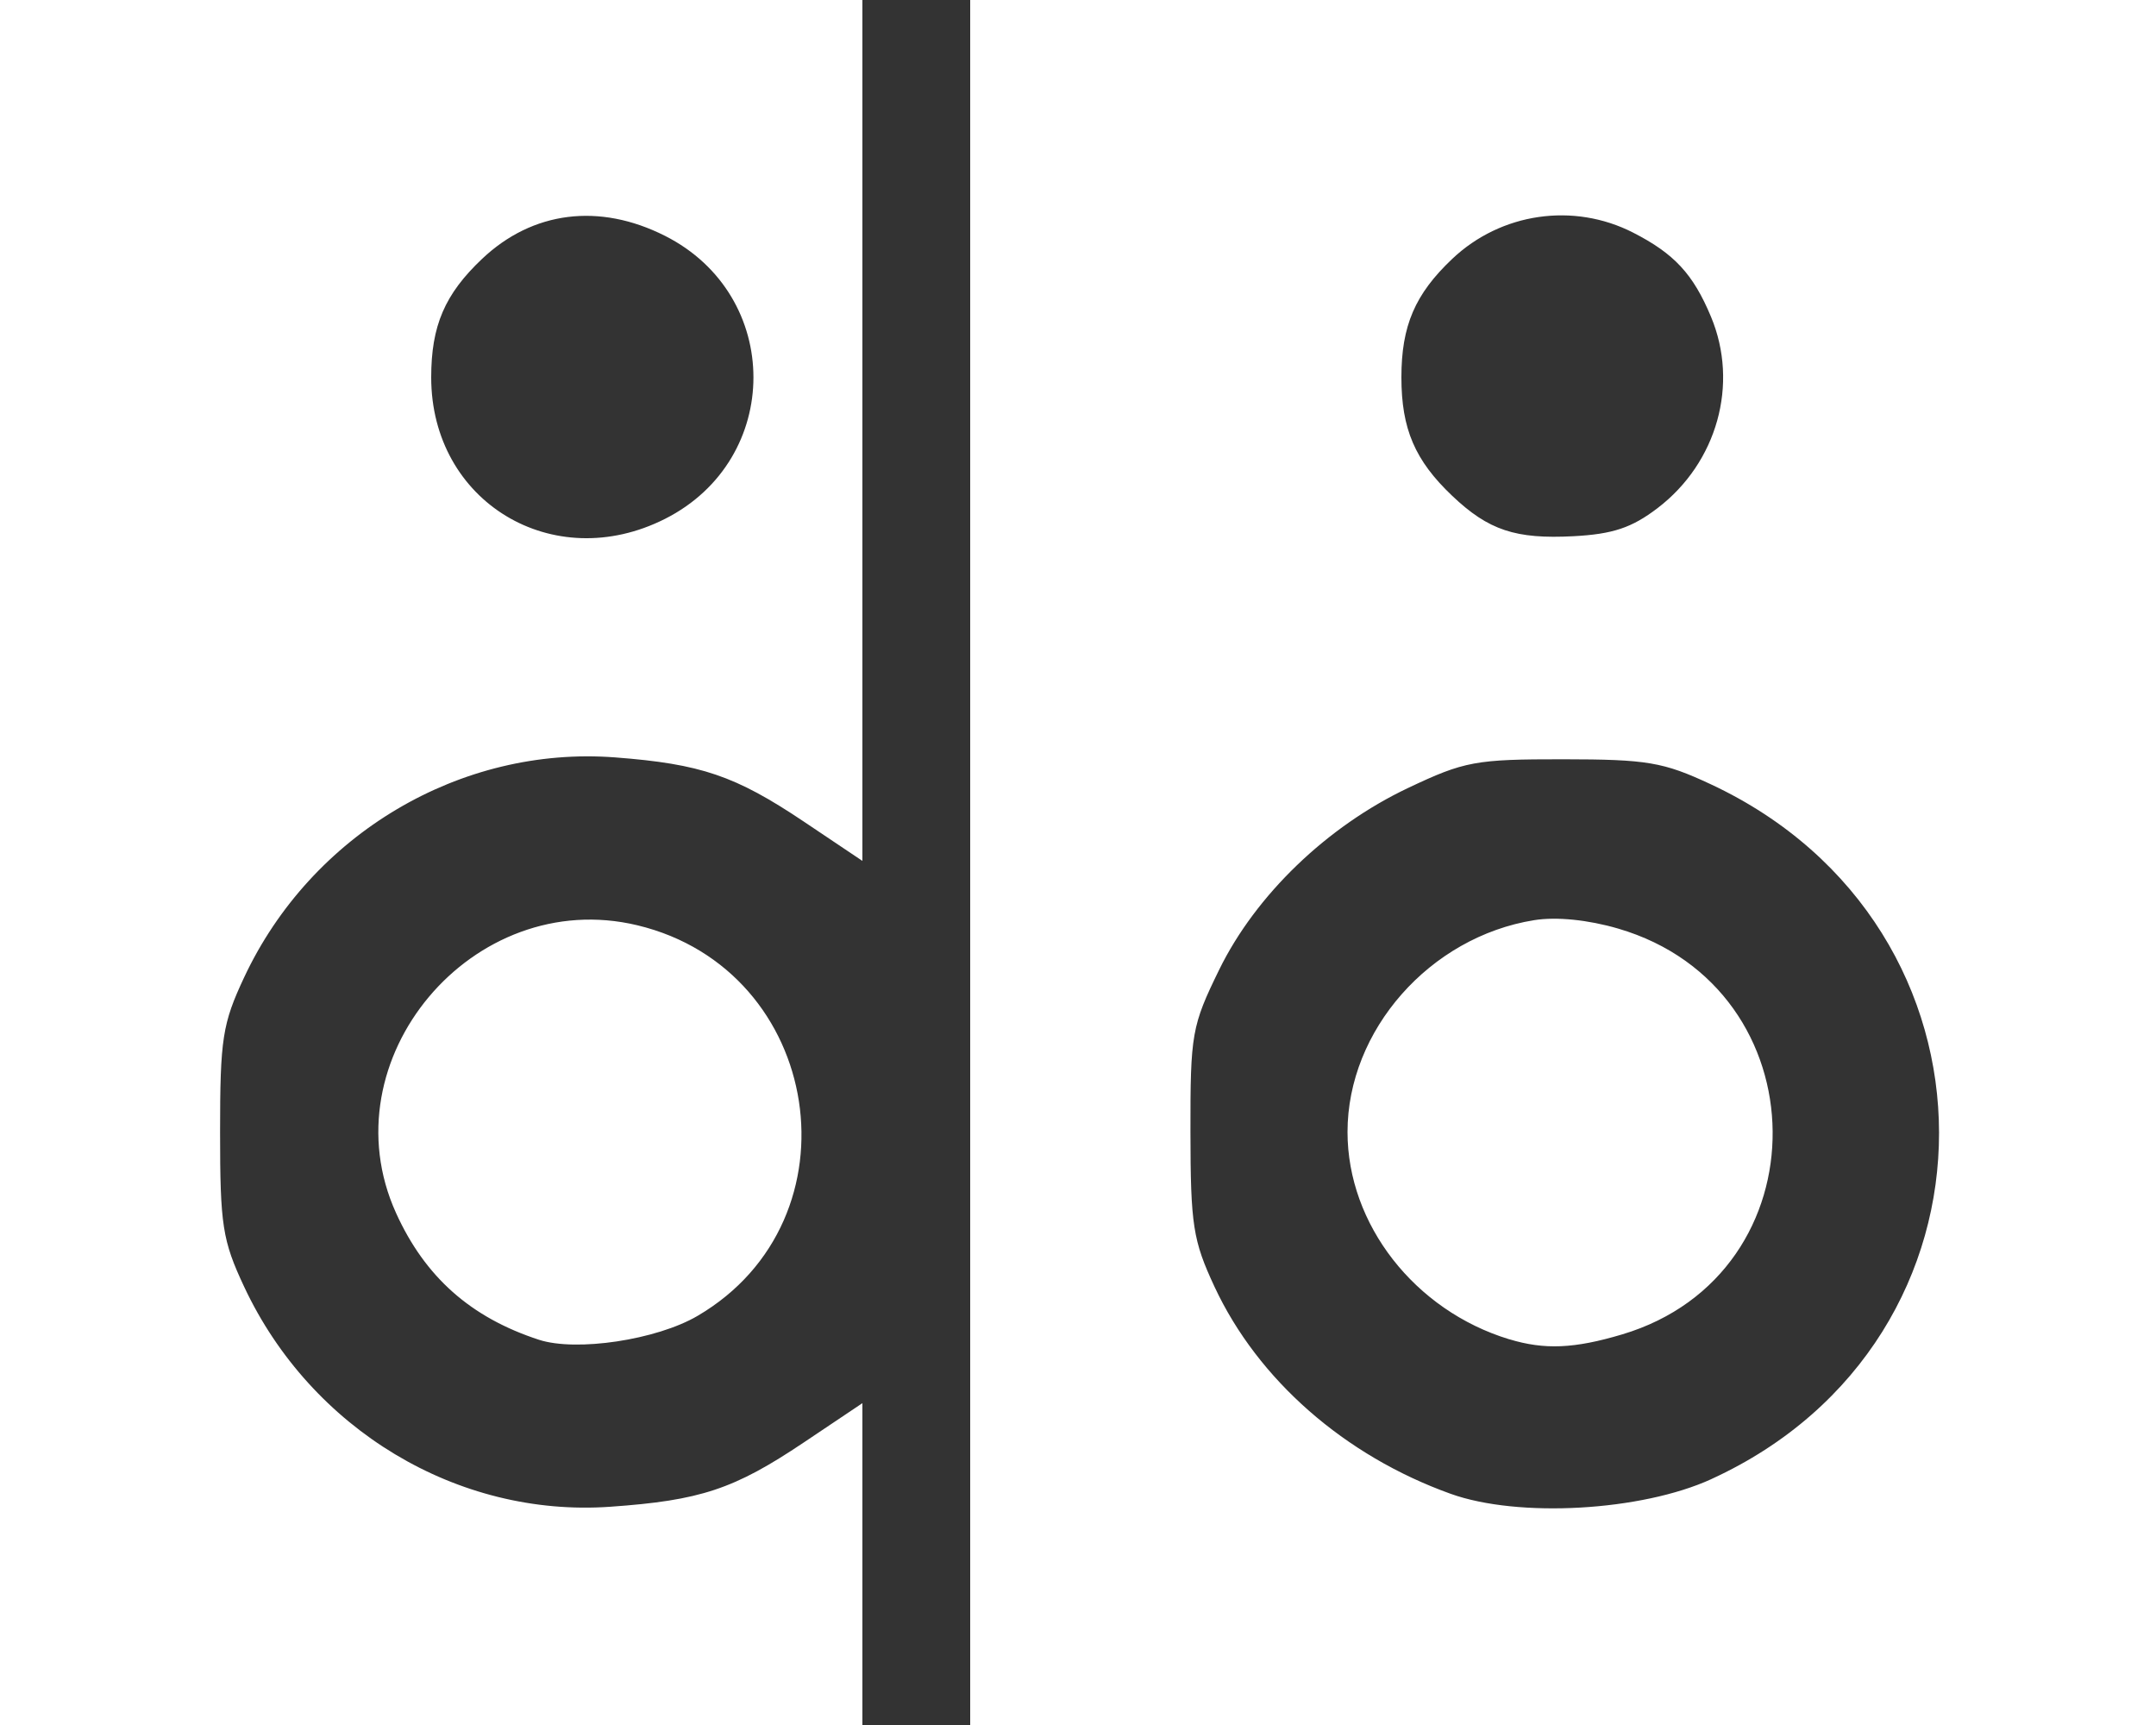 <?xml version="1.0" encoding="UTF-8" standalone="no"?>
<svg
   xmlns:dc="http://purl.org/dc/elements/1.1/"
   xmlns:cc="http://creativecommons.org/ns#"
   xmlns:rdf="http://www.w3.org/1999/02/22-rdf-syntax-ns#"
   xmlns:svg="http://www.w3.org/2000/svg"
   xmlns="http://www.w3.org/2000/svg"
   xmlns:sodipodi="http://sodipodi.sourceforge.net/DTD/sodipodi-0.dtd"
   xmlns:inkscape="http://www.inkscape.org/namespaces/inkscape"
   id="svg8"
   version="1.1"
   viewBox="0 0 63.5 50.8"
   height="50.8mm"
   width="63.5mm"
   sodipodi:docname="speakers.svg"
   inkscape:version="0.92.5 (2060ec1f9f, 2020-04-08)">
  <rect x="0" y="0" width="63.5" height="50.8" fill="#333333" stroke="none"/>
  <sodipodi:namedview
     pagecolor="#ffffff"
     bordercolor="#666666"
     borderopacity="1"
     objecttolerance="10"
     gridtolerance="10"
     guidetolerance="10"
     inkscape:pageopacity="0"
     inkscape:pageshadow="2"
     inkscape:window-width="1366"
     inkscape:window-height="714"
     id="namedview7"
     showgrid="false"
     fit-margin-top="0"
     fit-margin-left="0"
     fit-margin-right="0"
     fit-margin-bottom="0"
     inkscape:zoom="0.89681055"
     inkscape:cx="65.977837"
     inkscape:cy="94.641555"
     inkscape:window-x="0"
     inkscape:window-y="0"
     inkscape:window-maximized="1"
     inkscape:current-layer="svg8" />
  <defs
     id="defs2" />
  <path
     inkscape:connector-curvature="0"
     style="fill:#ffffff;fill-opacity:1;stroke-width:0.265"
     d="M 0,25.4 V 0 H 12.7 25.4 V 12.677 25.353 L 23.677,24.197 C 21.657,22.843 20.643,22.498 18.119,22.305 13.567,21.957 9.168,24.565 7.191,28.782 c -0.64,1.366 -0.709,1.808 -0.709,4.556 0,2.747 0.069,3.19 0.709,4.556 1.968,4.199 6.285,6.794 10.778,6.479 2.659,-0.186 3.65,-0.515 5.707,-1.895 L 25.4,41.322 V 46.061 50.8 H 12.7 0 Z M 19.587,15.28 c 3.472,-1.754 3.472,-6.58 0,-8.334 C 17.652,5.968 15.687,6.215 14.198,7.624 13.1,8.663 12.7,9.593 12.7,11.113 c 0,3.664 3.587,5.834 6.887,4.167 z M 28.575,25.4 V 0 h 17.463 17.462 v 25.4 25.4 h -17.462 -17.463 z m 21.833,18.156 c 8.947,-4.096 8.933,-16.281 -0.023,-20.461 -1.4,-0.653 -1.869,-0.733 -4.347,-0.735 -2.579,-0.002 -2.906,0.058 -4.566,0.845 -2.384,1.129 -4.486,3.151 -5.563,5.351 -0.809,1.654 -0.851,1.889 -0.847,4.782 0.003,2.738 0.074,3.194 0.709,4.556 1.277,2.737 3.831,4.977 6.956,6.098 1.993,0.715 5.617,0.51 7.681,-0.435 z m -5.959,-4.116 c -2.782,-0.846 -4.761,-3.383 -4.761,-6.103 0,-2.997 2.424,-5.747 5.499,-6.239 0.654,-0.105 1.586,-0.011 2.472,0.248 6.006,1.757 6.088,10.17 0.118,11.951 -1.41,0.421 -2.288,0.458 -3.327,0.142 z m 4.37,-24.476 c 1.757,-1.34 2.403,-3.654 1.574,-5.637 -0.525,-1.257 -1.082,-1.858 -2.294,-2.477 -1.755,-0.896 -3.89,-0.586 -5.326,0.773 -1.098,1.039 -1.498,1.97 -1.498,3.489 0,1.519 0.399,2.449 1.498,3.491 1.068,1.013 1.864,1.278 3.57,1.188 1.157,-0.061 1.717,-0.248 2.476,-0.827 z M 15.873,39.455 c -2.011,-0.656 -3.356,-1.85 -4.21,-3.736 -2.042,-4.511 2.259,-9.633 7.11,-8.47 5.48,1.315 6.613,8.666 1.773,11.502 -1.207,0.708 -3.57,1.063 -4.673,0.704 z"
     id="path1097" />
</svg>
